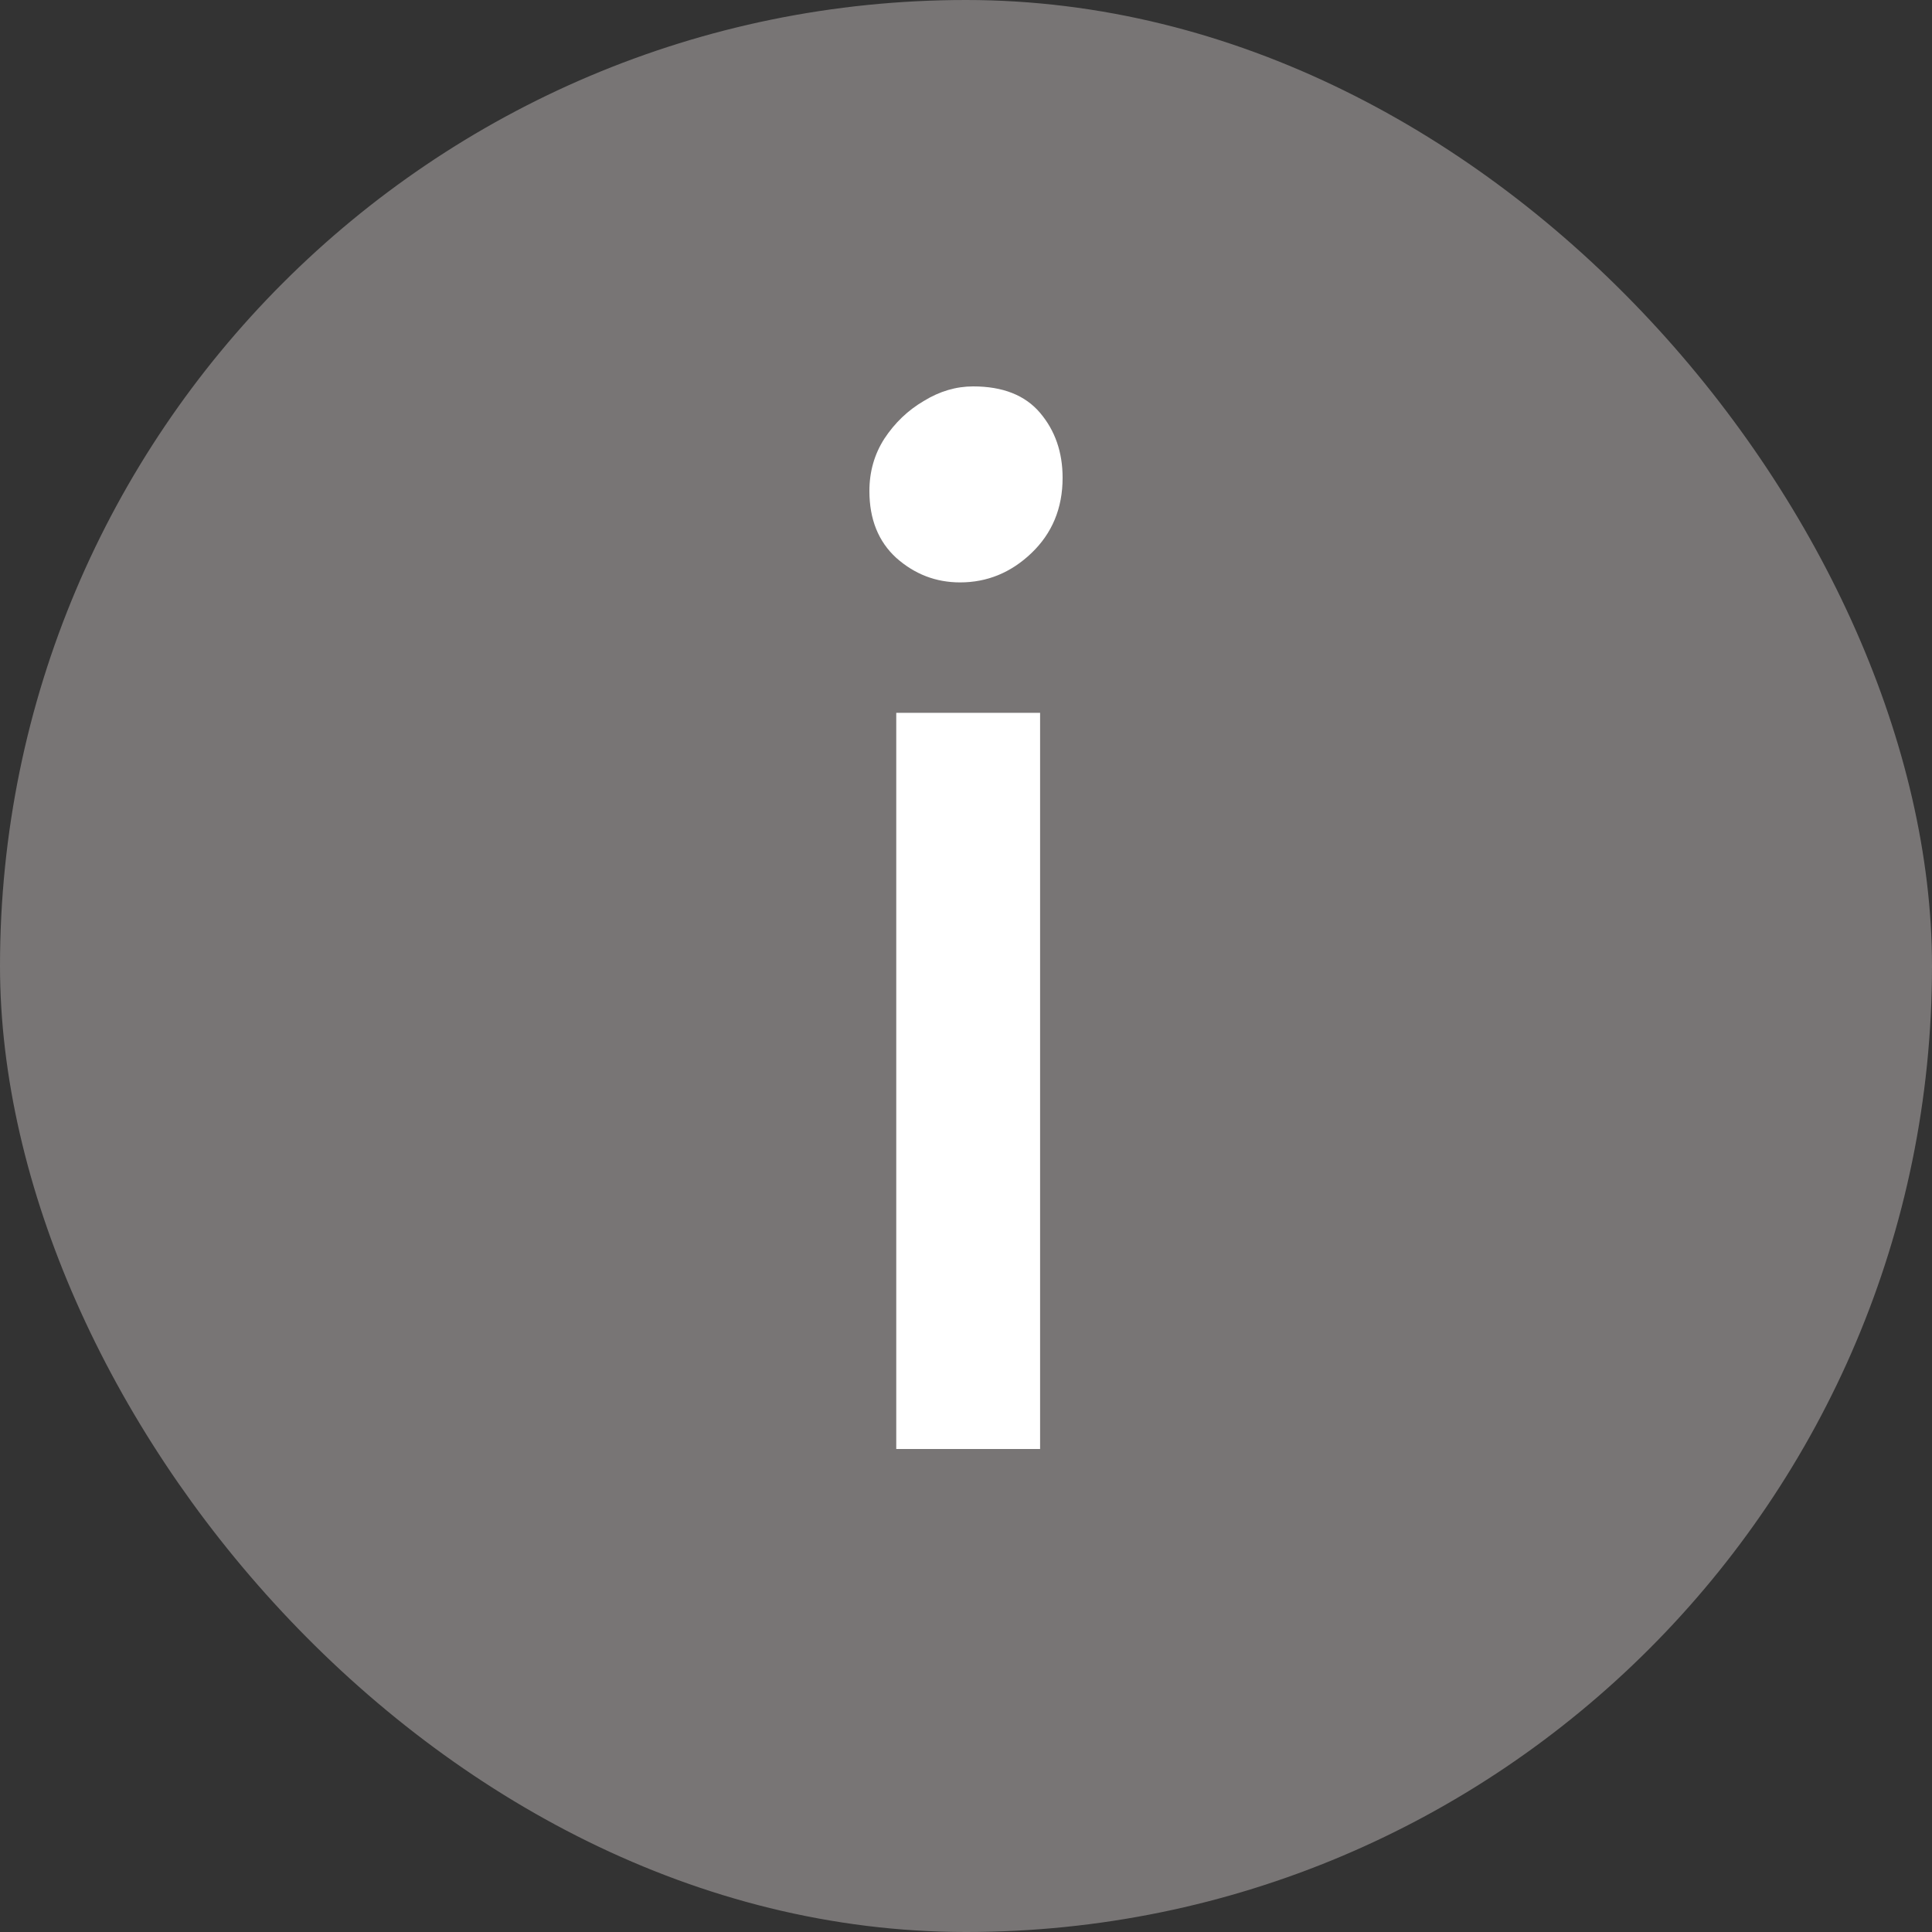 <svg width="20" height="20" viewBox="0 0 20 20" fill="none" xmlns="http://www.w3.org/2000/svg">
<rect x="0" y="0" width="20" height="20" fill="#333333" stroke="none"/>
<rect x="0.4" y="0.4" width="19.2" height="19.2" rx="9.6" fill="#787575"/>
<rect x="0.4" y="0.4" width="19.2" height="19.2" rx="9.6" stroke="#787575" stroke-width="0.8"/>
<path d="M9.278 15V7.379H10.767V15H9.278ZM9.939 6.029C9.688 6.029 9.468 5.944 9.278 5.775C9.093 5.606 9 5.375 9 5.083C9 4.882 9.052 4.701 9.155 4.541C9.263 4.377 9.399 4.247 9.563 4.151C9.727 4.05 9.898 4 10.074 4C10.381 4 10.612 4.091 10.767 4.274C10.922 4.457 11 4.681 11 4.946C11 5.261 10.892 5.521 10.676 5.727C10.465 5.928 10.219 6.029 9.939 6.029Z" fill="white"/>
</svg>
